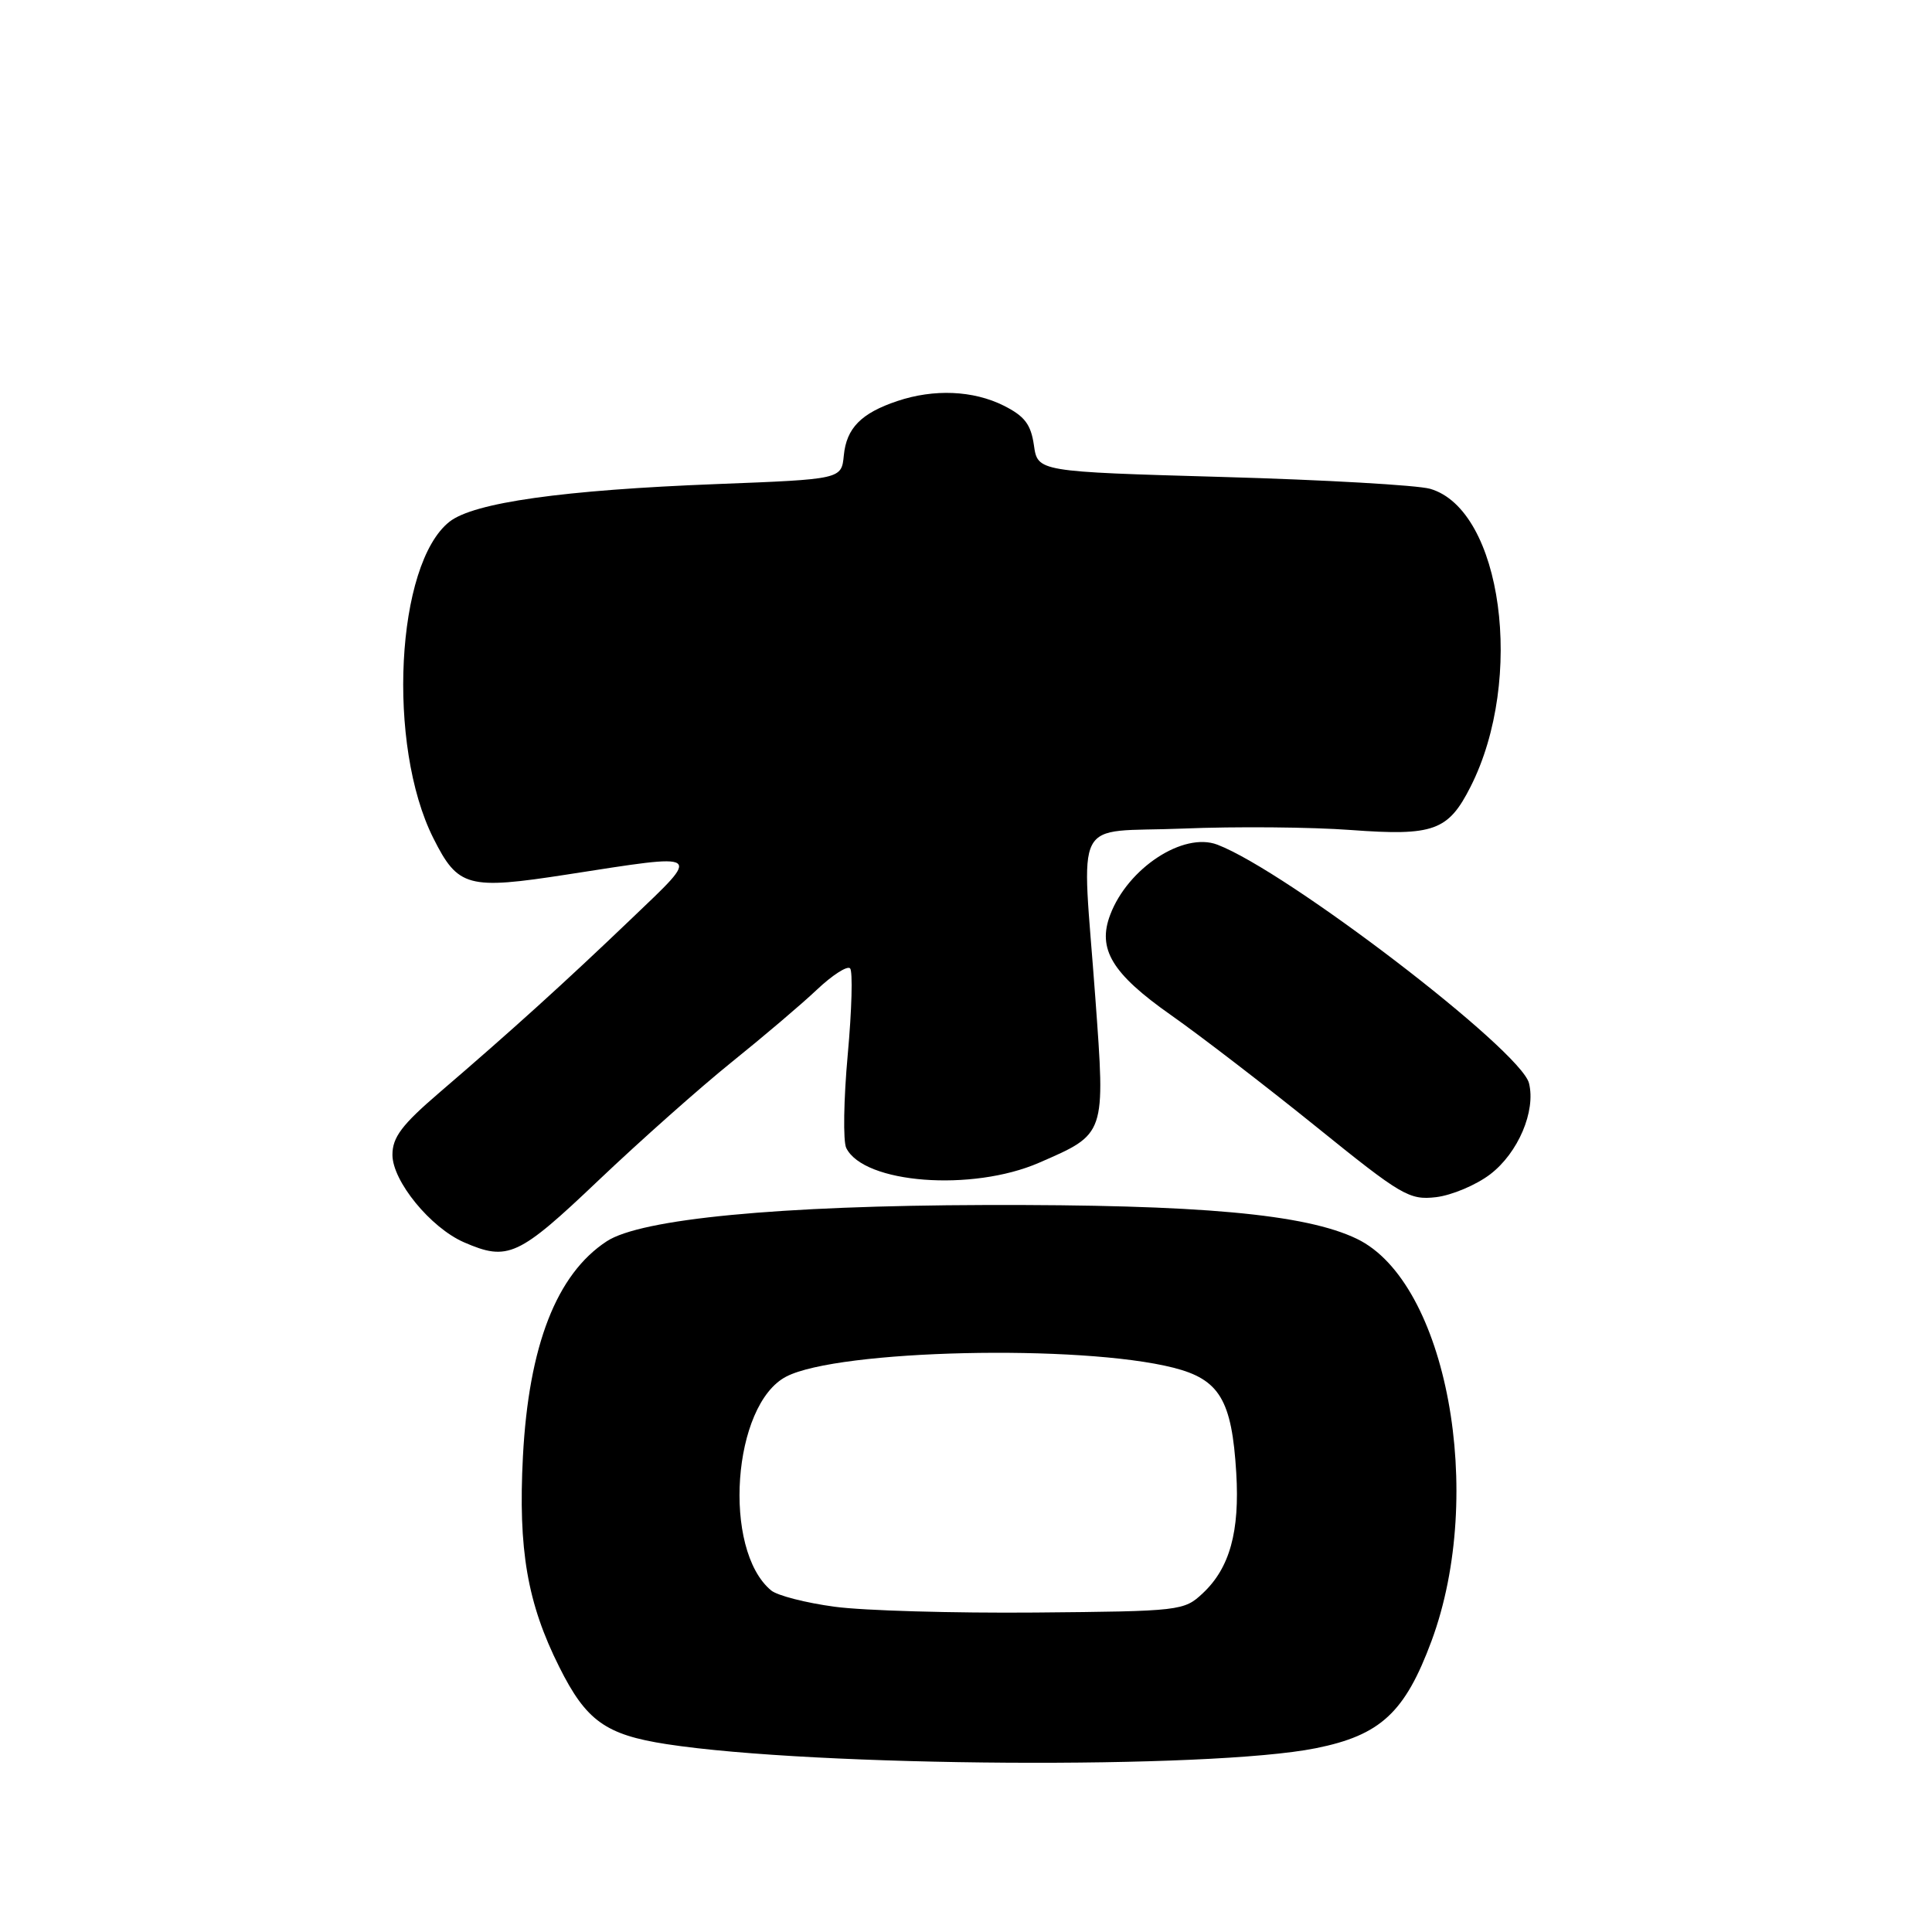 <?xml version="1.0" encoding="UTF-8" standalone="no"?>
<!DOCTYPE svg PUBLIC "-//W3C//DTD SVG 1.1//EN" "http://www.w3.org/Graphics/SVG/1.1/DTD/svg11.dtd" >
<svg xmlns="http://www.w3.org/2000/svg" xmlns:xlink="http://www.w3.org/1999/xlink" version="1.1" viewBox="0 0 256 256">
 <g >
 <path fill="currentColor"
d=" M 174.34 231.65 C 182.93 229.93 186.17 226.92 189.69 217.42 C 196.90 197.92 191.69 169.88 179.79 164.15 C 172.96 160.86 158.96 159.59 130.50 159.67 C 103.20 159.75 84.93 161.50 80.39 164.48 C 73.74 168.84 70.06 178.30 69.29 193.00 C 68.65 205.34 69.87 212.43 74.10 220.87 C 77.66 228.01 80.23 229.86 88.34 231.11 C 108.00 234.13 160.34 234.46 174.34 231.65 Z  M 79.32 156.39 C 84.89 151.10 92.83 144.05 96.97 140.72 C 101.11 137.39 106.18 133.09 108.23 131.15 C 110.28 129.21 112.27 127.93 112.64 128.31 C 113.01 128.68 112.87 133.82 112.33 139.74 C 111.79 145.66 111.70 151.23 112.13 152.11 C 114.45 156.83 128.80 157.93 137.68 154.07 C 146.55 150.21 146.47 150.44 145.14 132.26 C 143.34 107.54 141.87 110.39 156.75 109.79 C 163.76 109.50 173.78 109.59 179.00 109.98 C 189.97 110.79 191.90 110.09 194.86 104.24 C 202.08 89.98 199.03 67.53 189.50 64.77 C 187.85 64.29 175.47 63.58 162.00 63.20 C 137.50 62.50 137.50 62.50 137.00 59.00 C 136.60 56.23 135.77 55.14 133.00 53.75 C 128.96 51.73 123.76 51.51 118.90 53.14 C 114.10 54.75 112.16 56.73 111.81 60.35 C 111.50 63.50 111.50 63.50 95.00 64.14 C 74.60 64.93 62.79 66.59 59.56 69.13 C 52.46 74.72 51.23 98.75 57.42 111.06 C 60.69 117.58 61.97 117.92 75.19 115.87 C 93.39 113.05 93.02 112.79 83.63 121.77 C 74.81 130.21 67.82 136.54 58.18 144.81 C 53.24 149.05 52.00 150.70 52.00 153.02 C 52.00 156.50 57.05 162.68 61.48 164.61 C 67.30 167.14 68.68 166.51 79.32 156.39 Z  M 197.46 155.60 C 201.16 152.77 203.52 147.23 202.60 143.53 C 201.49 139.14 170.51 115.43 161.30 111.92 C 156.80 110.21 149.45 115.02 147.11 121.21 C 145.38 125.76 147.35 129.01 155.14 134.49 C 159.04 137.23 167.69 143.88 174.37 149.27 C 185.74 158.46 186.74 159.04 190.29 158.63 C 192.37 158.38 195.60 157.02 197.46 155.60 Z  M 110.59 212.90 C 106.78 212.39 103.00 211.42 102.18 210.74 C 95.68 205.34 97.04 186.10 104.19 182.40 C 111.09 178.83 143.14 178.10 155.49 181.23 C 161.60 182.78 163.23 185.51 163.81 195.16 C 164.28 202.94 162.95 207.76 159.39 211.10 C 156.89 213.45 156.44 213.50 137.17 213.67 C 126.35 213.76 114.39 213.42 110.59 212.90 Z "/>
</g>
</svg>
